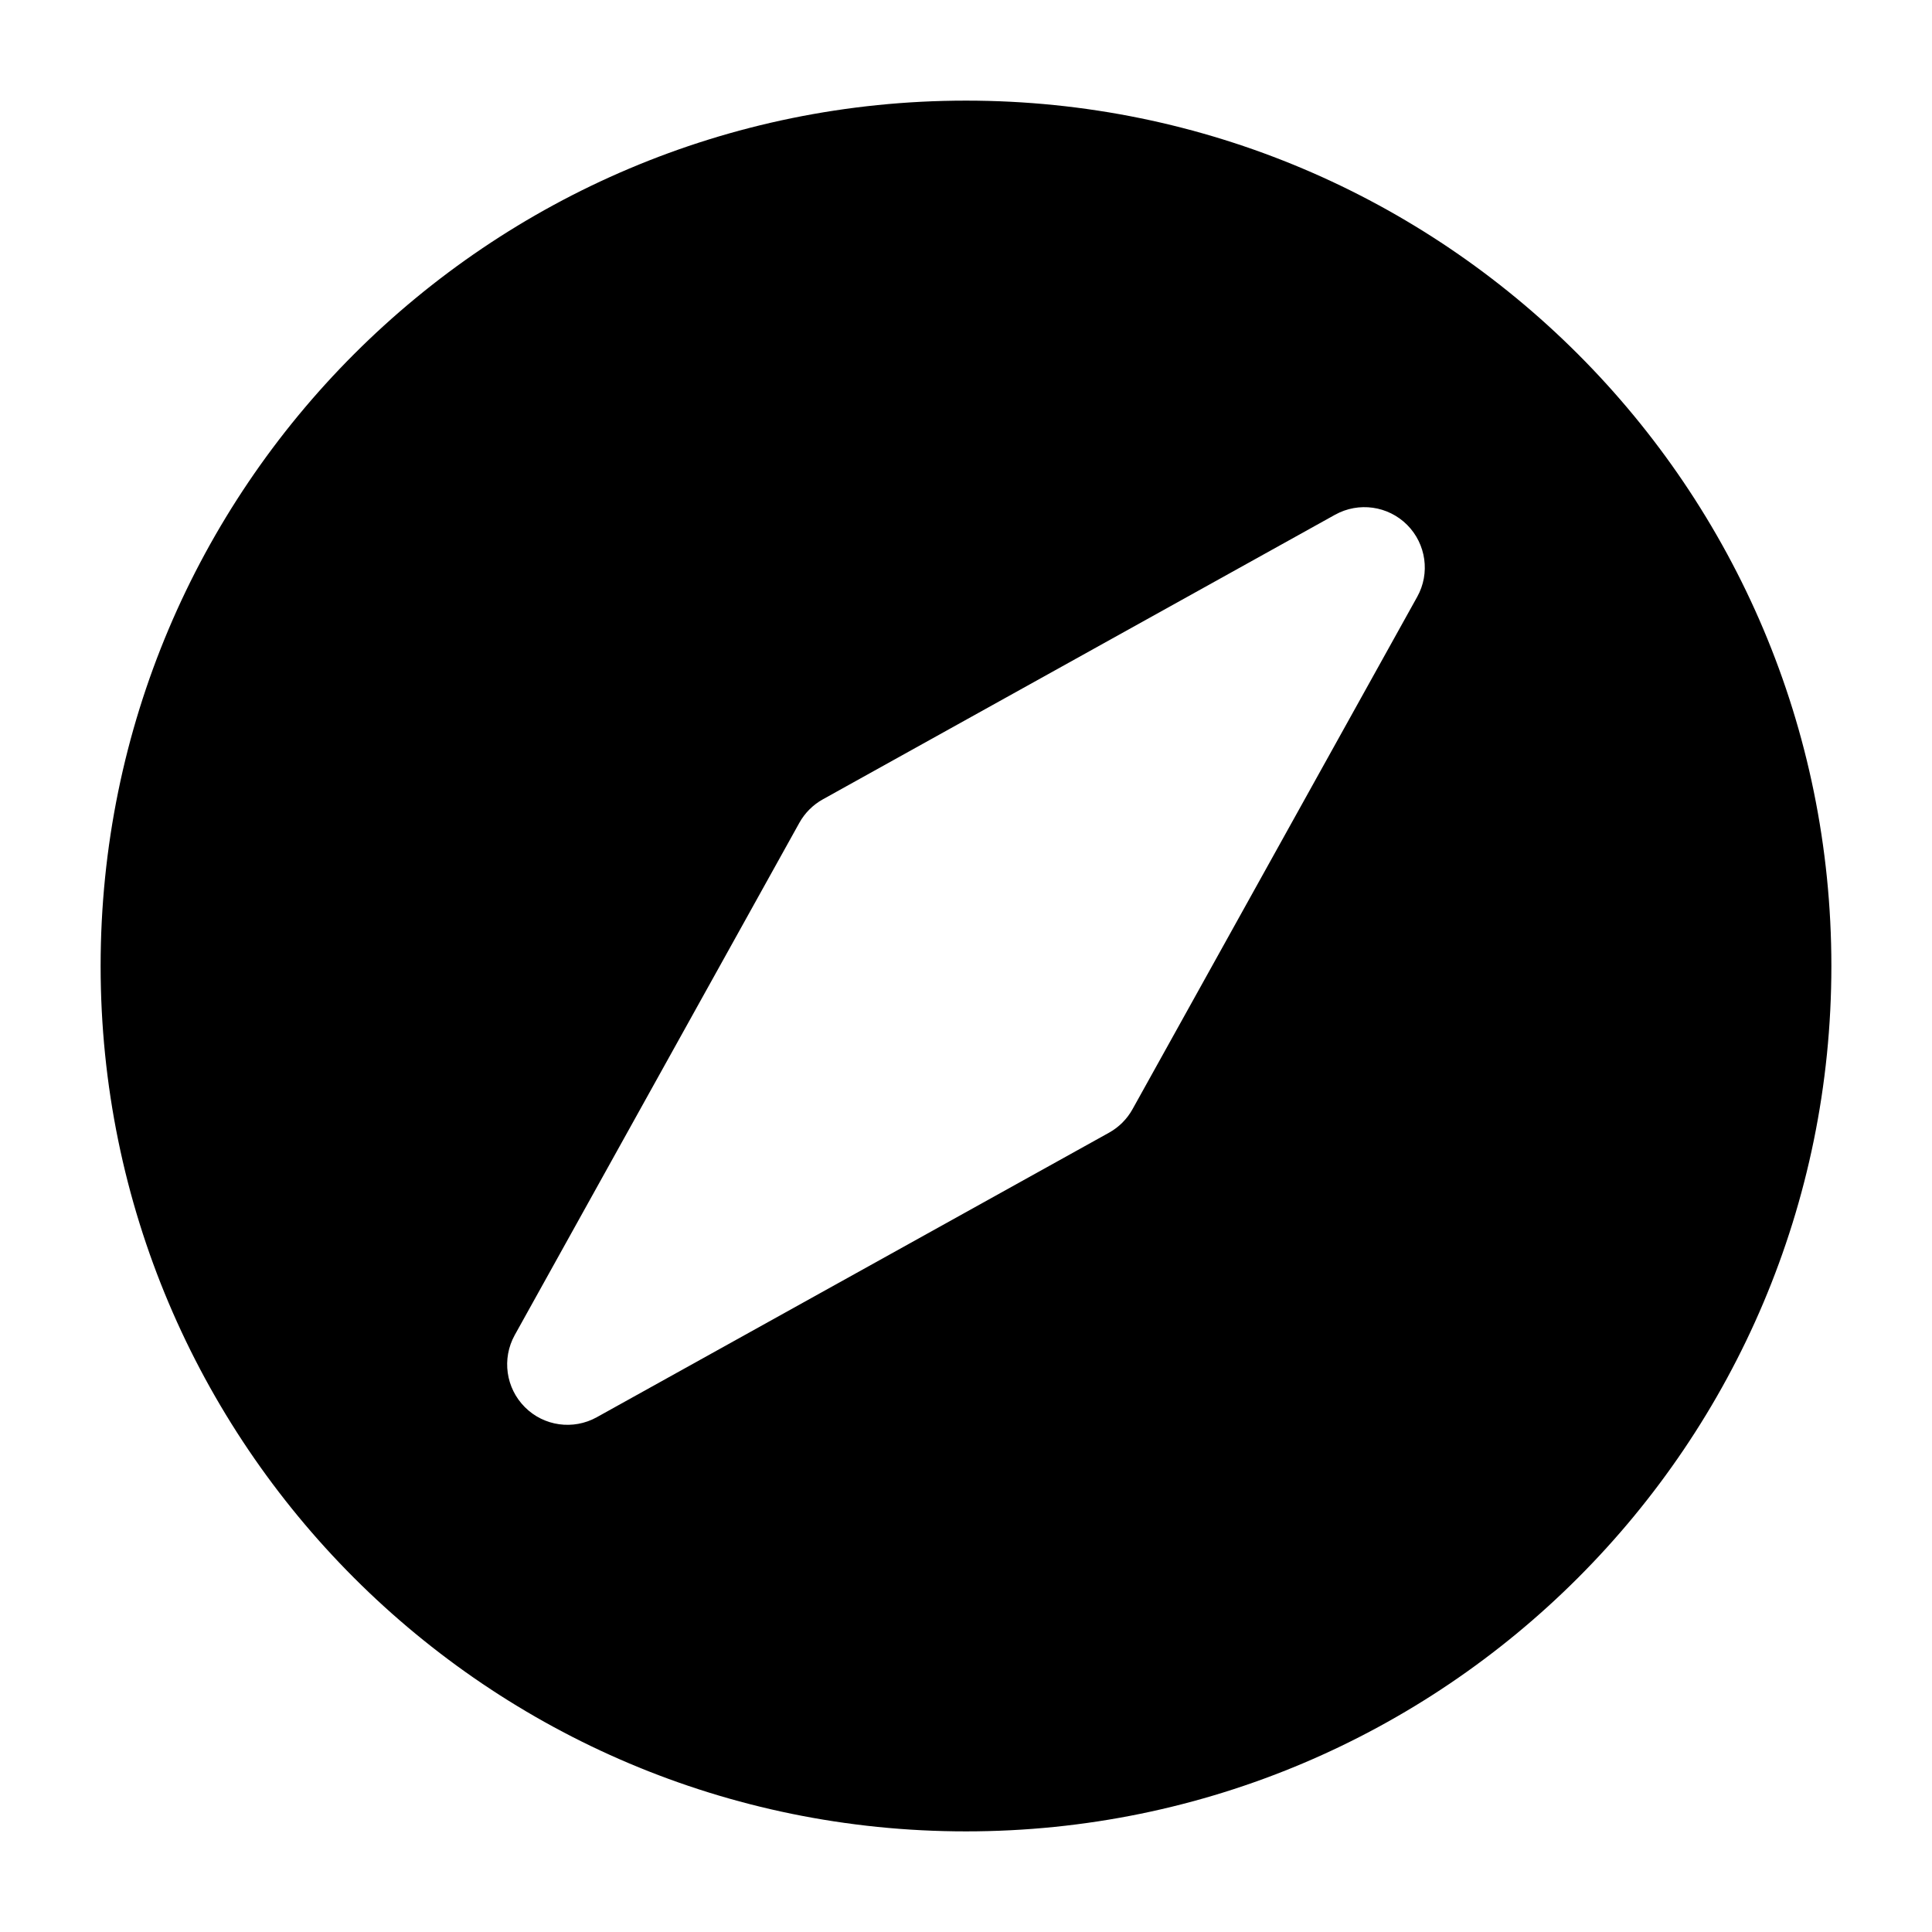 <svg width="24" height="24" viewBox="0 0 24 24" stroke-width="1.5" fill="none" xmlns="http://www.w3.org/2000/svg">
<path fill-rule="evenodd" clip-rule="evenodd" d="M12 1.25C17.937 1.25 22.75 6.063 22.75 12C22.75 17.937 17.937 22.75 12 22.75C6.063 22.75 1.25 17.937 1.25 12C1.25 6.063 6.063 1.25 12 1.25ZM17.605 7.414C17.768 7.122 17.716 6.757 17.48 6.52C17.243 6.283 16.878 6.232 16.585 6.394L10.221 9.93C10.099 9.998 9.998 10.099 9.93 10.221L6.394 16.585C6.232 16.878 6.283 17.243 6.52 17.48C6.756 17.717 7.121 17.768 7.414 17.605L13.778 14.07C13.9 14.002 14.001 13.901 14.069 13.778L17.605 7.414Z" fill="currentColor"/>
</svg>
